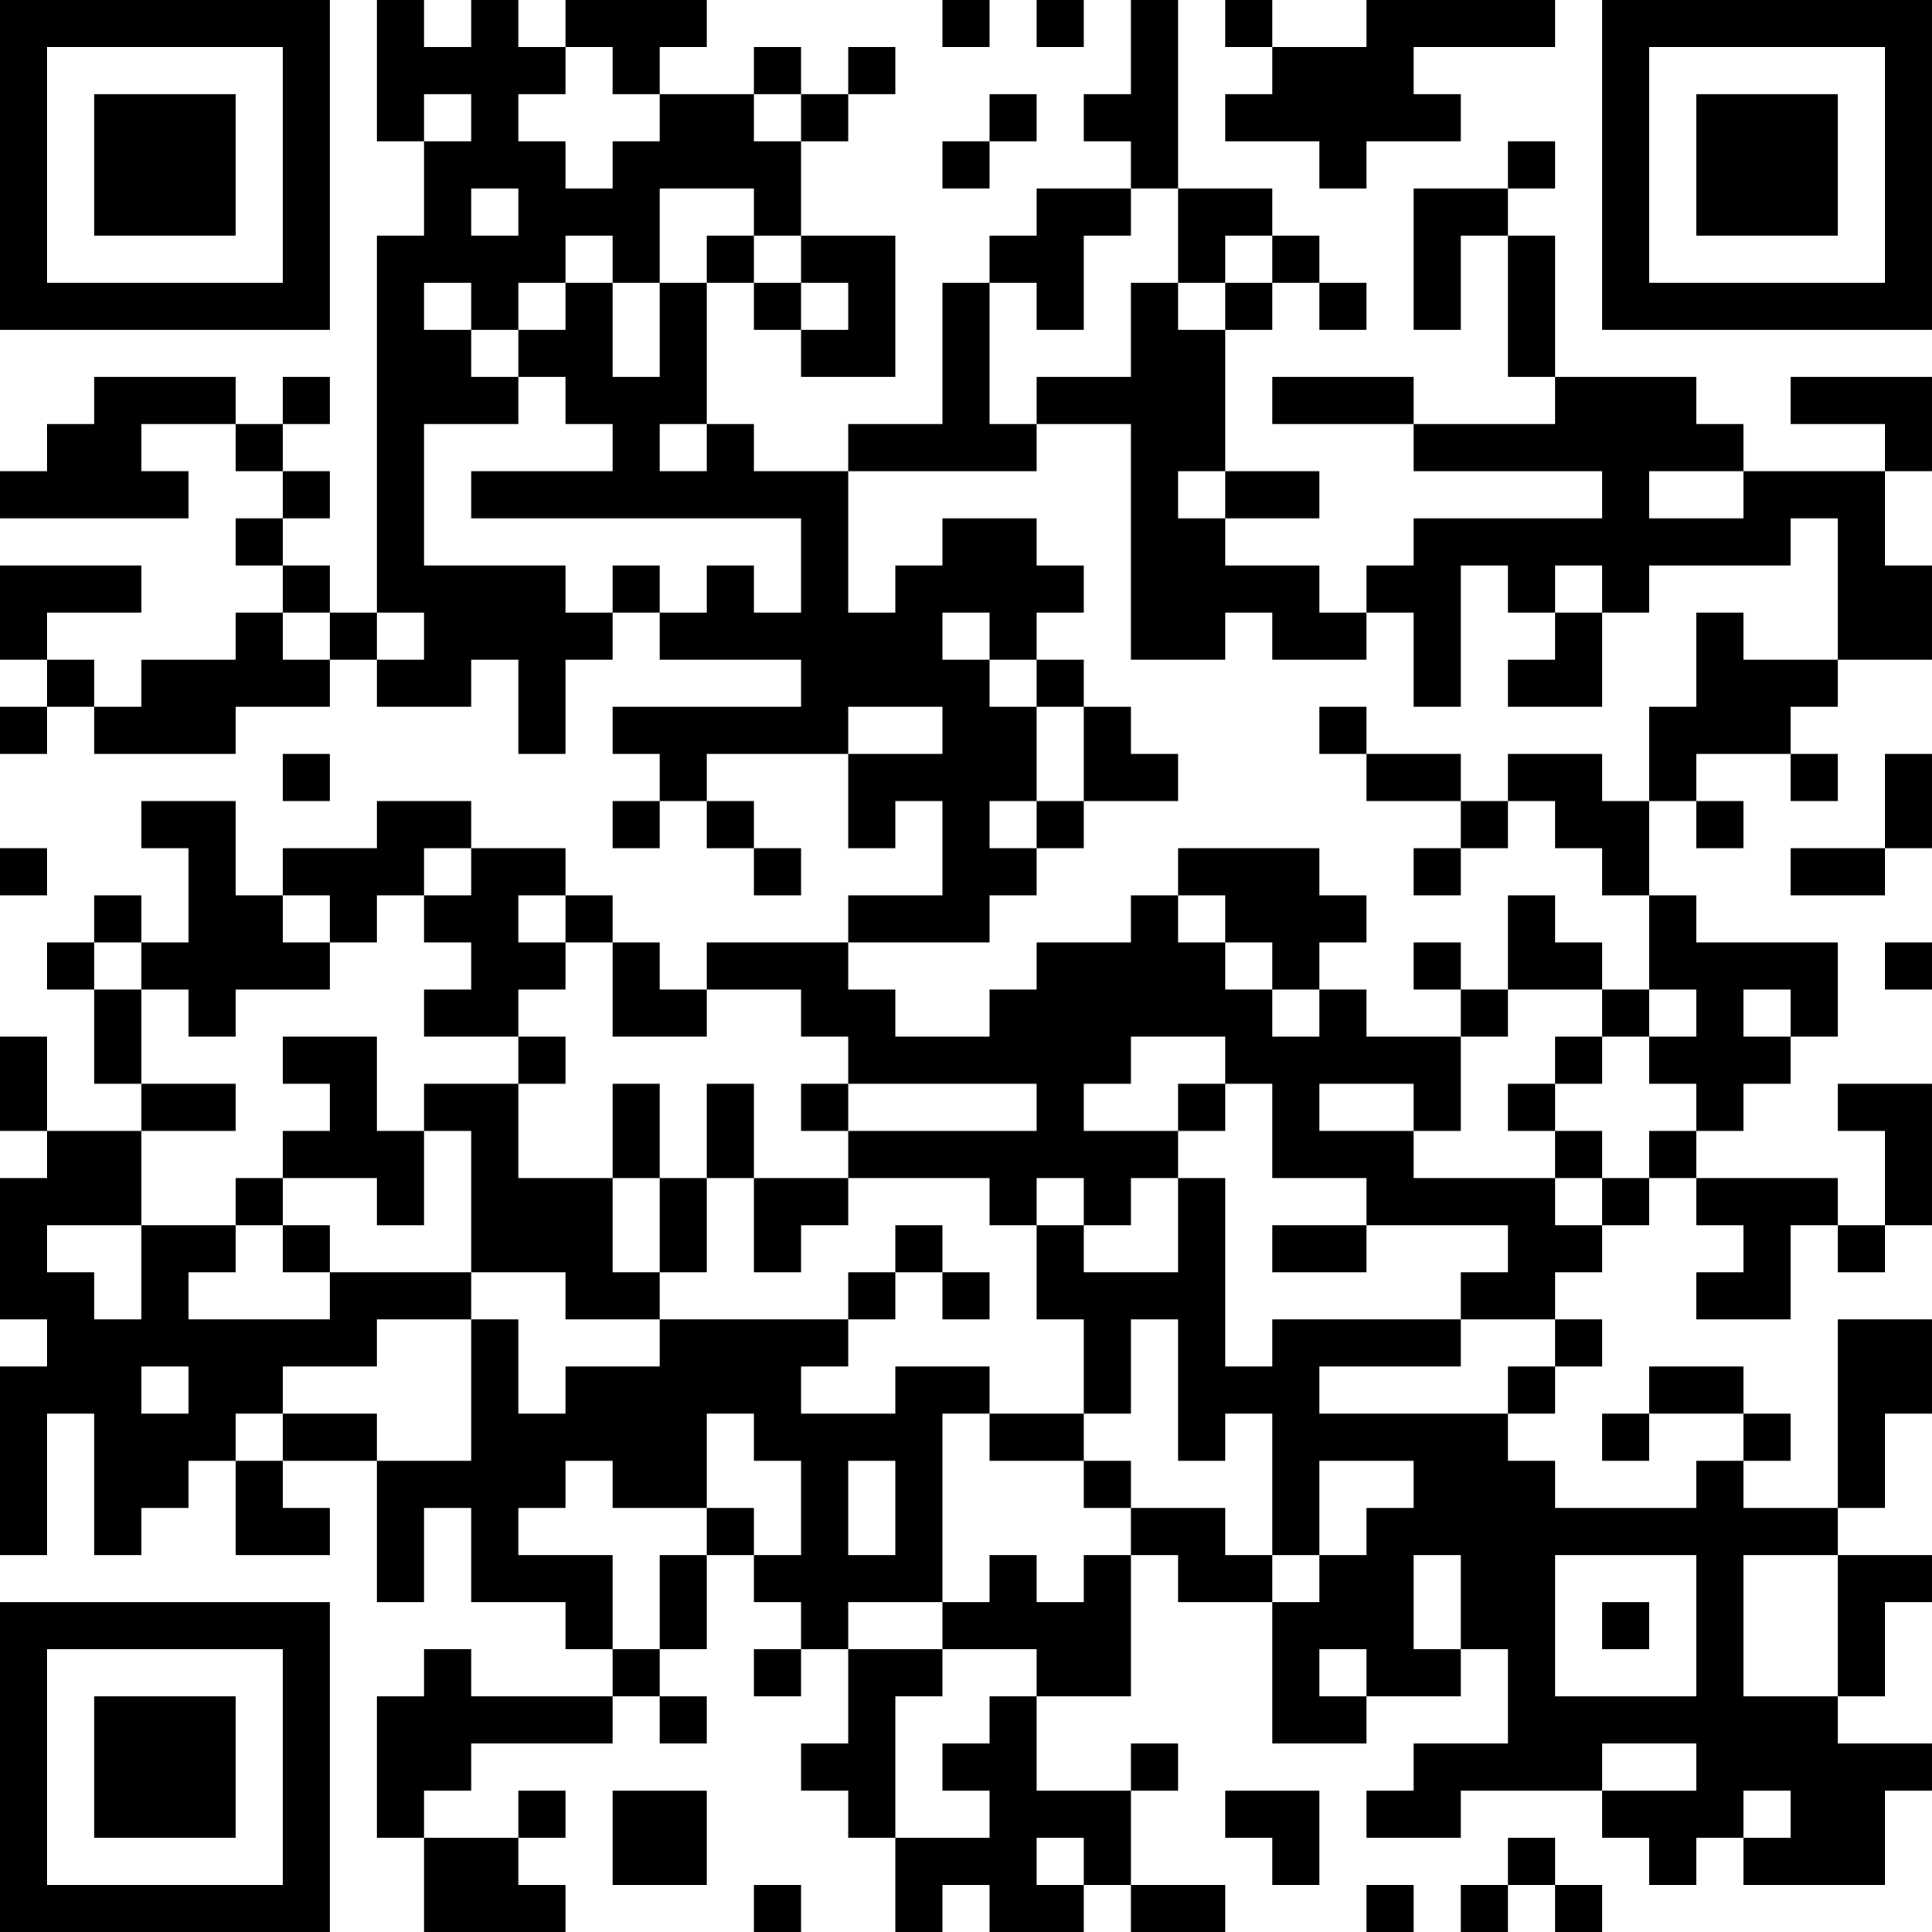 <?xml version="1.0" encoding="UTF-8"?>
<svg xmlns="http://www.w3.org/2000/svg" version="1.1" width="200" height="200" viewBox="0 0 200 200"><rect x="0" y="0" width="200" height="200" fill="#ffffff"/><g transform="scale(4.878)"><g transform="translate(0,0)"><path fill-rule="evenodd" d="M8 0L8 3L9 3L9 5L8 5L8 13L7 13L7 12L6 12L6 11L7 11L7 10L6 10L6 9L7 9L7 8L6 8L6 9L5 9L5 8L2 8L2 9L1 9L1 10L0 10L0 11L4 11L4 10L3 10L3 9L5 9L5 10L6 10L6 11L5 11L5 12L6 12L6 13L5 13L5 14L3 14L3 15L2 15L2 14L1 14L1 13L3 13L3 12L0 12L0 14L1 14L1 15L0 15L0 16L1 16L1 15L2 15L2 16L5 16L5 15L7 15L7 14L8 14L8 15L10 15L10 14L11 14L11 16L12 16L12 14L13 14L13 13L14 13L14 14L17 14L17 15L13 15L13 16L14 16L14 17L13 17L13 18L14 18L14 17L15 17L15 18L16 18L16 19L17 19L17 18L16 18L16 17L15 17L15 16L18 16L18 18L19 18L19 17L20 17L20 19L18 19L18 20L15 20L15 21L14 21L14 20L13 20L13 19L12 19L12 18L10 18L10 17L8 17L8 18L6 18L6 19L5 19L5 17L3 17L3 18L4 18L4 20L3 20L3 19L2 19L2 20L1 20L1 21L2 21L2 23L3 23L3 24L1 24L1 22L0 22L0 24L1 24L1 25L0 25L0 28L1 28L1 29L0 29L0 33L1 33L1 30L2 30L2 33L3 33L3 32L4 32L4 31L5 31L5 33L7 33L7 32L6 32L6 31L8 31L8 34L9 34L9 32L10 32L10 34L12 34L12 35L13 35L13 36L10 36L10 35L9 35L9 36L8 36L8 39L9 39L9 41L12 41L12 40L11 40L11 39L12 39L12 38L11 38L11 39L9 39L9 38L10 38L10 37L13 37L13 36L14 36L14 37L15 37L15 36L14 36L14 35L15 35L15 33L16 33L16 34L17 34L17 35L16 35L16 36L17 36L17 35L18 35L18 37L17 37L17 38L18 38L18 39L19 39L19 41L20 41L20 40L21 40L21 41L23 41L23 40L24 40L24 41L26 41L26 40L24 40L24 38L25 38L25 37L24 37L24 38L22 38L22 36L24 36L24 33L25 33L25 34L27 34L27 37L29 37L29 36L31 36L31 35L32 35L32 37L30 37L30 38L29 38L29 39L31 39L31 38L34 38L34 39L35 39L35 40L36 40L36 39L37 39L37 40L40 40L40 38L41 38L41 37L39 37L39 36L40 36L40 34L41 34L41 33L39 33L39 32L40 32L40 30L41 30L41 28L39 28L39 32L37 32L37 31L38 31L38 30L37 30L37 29L35 29L35 30L34 30L34 31L35 31L35 30L37 30L37 31L36 31L36 32L33 32L33 31L32 31L32 30L33 30L33 29L34 29L34 28L33 28L33 27L34 27L34 26L35 26L35 25L36 25L36 26L37 26L37 27L36 27L36 28L38 28L38 26L39 26L39 27L40 27L40 26L41 26L41 23L39 23L39 24L40 24L40 26L39 26L39 25L36 25L36 24L37 24L37 23L38 23L38 22L39 22L39 20L36 20L36 19L35 19L35 17L36 17L36 18L37 18L37 17L36 17L36 16L38 16L38 17L39 17L39 16L38 16L38 15L39 15L39 14L41 14L41 12L40 12L40 10L41 10L41 8L38 8L38 9L40 9L40 10L37 10L37 9L36 9L36 8L33 8L33 5L32 5L32 4L33 4L33 3L32 3L32 4L30 4L30 7L31 7L31 5L32 5L32 8L33 8L33 9L30 9L30 8L27 8L27 9L30 9L30 10L34 10L34 11L30 11L30 12L29 12L29 13L28 13L28 12L26 12L26 11L28 11L28 10L26 10L26 7L27 7L27 6L28 6L28 7L29 7L29 6L28 6L28 5L27 5L27 4L25 4L25 0L24 0L24 2L23 2L23 3L24 3L24 4L22 4L22 5L21 5L21 6L20 6L20 9L18 9L18 10L16 10L16 9L15 9L15 6L16 6L16 7L17 7L17 8L19 8L19 5L17 5L17 3L18 3L18 2L19 2L19 1L18 1L18 2L17 2L17 1L16 1L16 2L14 2L14 1L15 1L15 0L12 0L12 1L11 1L11 0L10 0L10 1L9 1L9 0ZM20 0L20 1L21 1L21 0ZM22 0L22 1L23 1L23 0ZM26 0L26 1L27 1L27 2L26 2L26 3L28 3L28 4L29 4L29 3L31 3L31 2L30 2L30 1L33 1L33 0L29 0L29 1L27 1L27 0ZM12 1L12 2L11 2L11 3L12 3L12 4L13 4L13 3L14 3L14 2L13 2L13 1ZM9 2L9 3L10 3L10 2ZM16 2L16 3L17 3L17 2ZM21 2L21 3L20 3L20 4L21 4L21 3L22 3L22 2ZM10 4L10 5L11 5L11 4ZM14 4L14 6L13 6L13 5L12 5L12 6L11 6L11 7L10 7L10 6L9 6L9 7L10 7L10 8L11 8L11 9L9 9L9 12L12 12L12 13L13 13L13 12L14 12L14 13L15 13L15 12L16 12L16 13L17 13L17 11L10 11L10 10L13 10L13 9L12 9L12 8L11 8L11 7L12 7L12 6L13 6L13 8L14 8L14 6L15 6L15 5L16 5L16 6L17 6L17 7L18 7L18 6L17 6L17 5L16 5L16 4ZM24 4L24 5L23 5L23 7L22 7L22 6L21 6L21 9L22 9L22 10L18 10L18 13L19 13L19 12L20 12L20 11L22 11L22 12L23 12L23 13L22 13L22 14L21 14L21 13L20 13L20 14L21 14L21 15L22 15L22 17L21 17L21 18L22 18L22 19L21 19L21 20L18 20L18 21L19 21L19 22L21 22L21 21L22 21L22 20L24 20L24 19L25 19L25 20L26 20L26 21L27 21L27 22L28 22L28 21L29 21L29 22L31 22L31 24L30 24L30 23L28 23L28 24L30 24L30 25L33 25L33 26L34 26L34 25L35 25L35 24L36 24L36 23L35 23L35 22L36 22L36 21L35 21L35 19L34 19L34 18L33 18L33 17L32 17L32 16L34 16L34 17L35 17L35 15L36 15L36 13L37 13L37 14L39 14L39 11L38 11L38 12L35 12L35 13L34 13L34 12L33 12L33 13L32 13L32 12L31 12L31 15L30 15L30 13L29 13L29 14L27 14L27 13L26 13L26 14L24 14L24 9L22 9L22 8L24 8L24 6L25 6L25 7L26 7L26 6L27 6L27 5L26 5L26 6L25 6L25 4ZM14 9L14 10L15 10L15 9ZM25 10L25 11L26 11L26 10ZM35 10L35 11L37 11L37 10ZM6 13L6 14L7 14L7 13ZM8 13L8 14L9 14L9 13ZM33 13L33 14L32 14L32 15L34 15L34 13ZM22 14L22 15L23 15L23 17L22 17L22 18L23 18L23 17L25 17L25 16L24 16L24 15L23 15L23 14ZM18 15L18 16L20 16L20 15ZM28 15L28 16L29 16L29 17L31 17L31 18L30 18L30 19L31 19L31 18L32 18L32 17L31 17L31 16L29 16L29 15ZM6 16L6 17L7 17L7 16ZM40 16L40 18L38 18L38 19L40 19L40 18L41 18L41 16ZM0 18L0 19L1 19L1 18ZM9 18L9 19L8 19L8 20L7 20L7 19L6 19L6 20L7 20L7 21L5 21L5 22L4 22L4 21L3 21L3 20L2 20L2 21L3 21L3 23L5 23L5 24L3 24L3 26L1 26L1 27L2 27L2 28L3 28L3 26L5 26L5 27L4 27L4 28L7 28L7 27L10 27L10 28L8 28L8 29L6 29L6 30L5 30L5 31L6 31L6 30L8 30L8 31L10 31L10 28L11 28L11 30L12 30L12 29L14 29L14 28L18 28L18 29L17 29L17 30L19 30L19 29L21 29L21 30L20 30L20 34L18 34L18 35L20 35L20 36L19 36L19 39L21 39L21 38L20 38L20 37L21 37L21 36L22 36L22 35L20 35L20 34L21 34L21 33L22 33L22 34L23 34L23 33L24 33L24 32L26 32L26 33L27 33L27 34L28 34L28 33L29 33L29 32L30 32L30 31L28 31L28 33L27 33L27 30L26 30L26 31L25 31L25 28L24 28L24 30L23 30L23 28L22 28L22 26L23 26L23 27L25 27L25 25L26 25L26 29L27 29L27 28L31 28L31 29L28 29L28 30L32 30L32 29L33 29L33 28L31 28L31 27L32 27L32 26L29 26L29 25L27 25L27 23L26 23L26 22L24 22L24 23L23 23L23 24L25 24L25 25L24 25L24 26L23 26L23 25L22 25L22 26L21 26L21 25L18 25L18 24L22 24L22 23L18 23L18 22L17 22L17 21L15 21L15 22L13 22L13 20L12 20L12 19L11 19L11 20L12 20L12 21L11 21L11 22L9 22L9 21L10 21L10 20L9 20L9 19L10 19L10 18ZM25 18L25 19L26 19L26 20L27 20L27 21L28 21L28 20L29 20L29 19L28 19L28 18ZM32 19L32 21L31 21L31 20L30 20L30 21L31 21L31 22L32 22L32 21L34 21L34 22L33 22L33 23L32 23L32 24L33 24L33 25L34 25L34 24L33 24L33 23L34 23L34 22L35 22L35 21L34 21L34 20L33 20L33 19ZM40 20L40 21L41 21L41 20ZM37 21L37 22L38 22L38 21ZM6 22L6 23L7 23L7 24L6 24L6 25L5 25L5 26L6 26L6 27L7 27L7 26L6 26L6 25L8 25L8 26L9 26L9 24L10 24L10 27L12 27L12 28L14 28L14 27L15 27L15 25L16 25L16 27L17 27L17 26L18 26L18 25L16 25L16 23L15 23L15 25L14 25L14 23L13 23L13 25L11 25L11 23L12 23L12 22L11 22L11 23L9 23L9 24L8 24L8 22ZM17 23L17 24L18 24L18 23ZM25 23L25 24L26 24L26 23ZM13 25L13 27L14 27L14 25ZM19 26L19 27L18 27L18 28L19 28L19 27L20 27L20 28L21 28L21 27L20 27L20 26ZM27 26L27 27L29 27L29 26ZM3 29L3 30L4 30L4 29ZM15 30L15 32L13 32L13 31L12 31L12 32L11 32L11 33L13 33L13 35L14 35L14 33L15 33L15 32L16 32L16 33L17 33L17 31L16 31L16 30ZM21 30L21 31L23 31L23 32L24 32L24 31L23 31L23 30ZM18 31L18 33L19 33L19 31ZM30 33L30 35L31 35L31 33ZM33 33L33 36L36 36L36 33ZM37 33L37 36L39 36L39 33ZM34 34L34 35L35 35L35 34ZM28 35L28 36L29 36L29 35ZM34 37L34 38L36 38L36 37ZM13 38L13 40L15 40L15 38ZM26 38L26 39L27 39L27 40L28 40L28 38ZM37 38L37 39L38 39L38 38ZM22 39L22 40L23 40L23 39ZM32 39L32 40L31 40L31 41L32 41L32 40L33 40L33 41L34 41L34 40L33 40L33 39ZM16 40L16 41L17 41L17 40ZM29 40L29 41L30 41L30 40ZM0 0L0 7L7 7L7 0ZM1 1L1 6L6 6L6 1ZM2 2L2 5L5 5L5 2ZM34 0L34 7L41 7L41 0ZM35 1L35 6L40 6L40 1ZM36 2L36 5L39 5L39 2ZM0 34L0 41L7 41L7 34ZM1 35L1 40L6 40L6 35ZM2 36L2 39L5 39L5 36Z" fill="#000000"/></g></g></svg>
